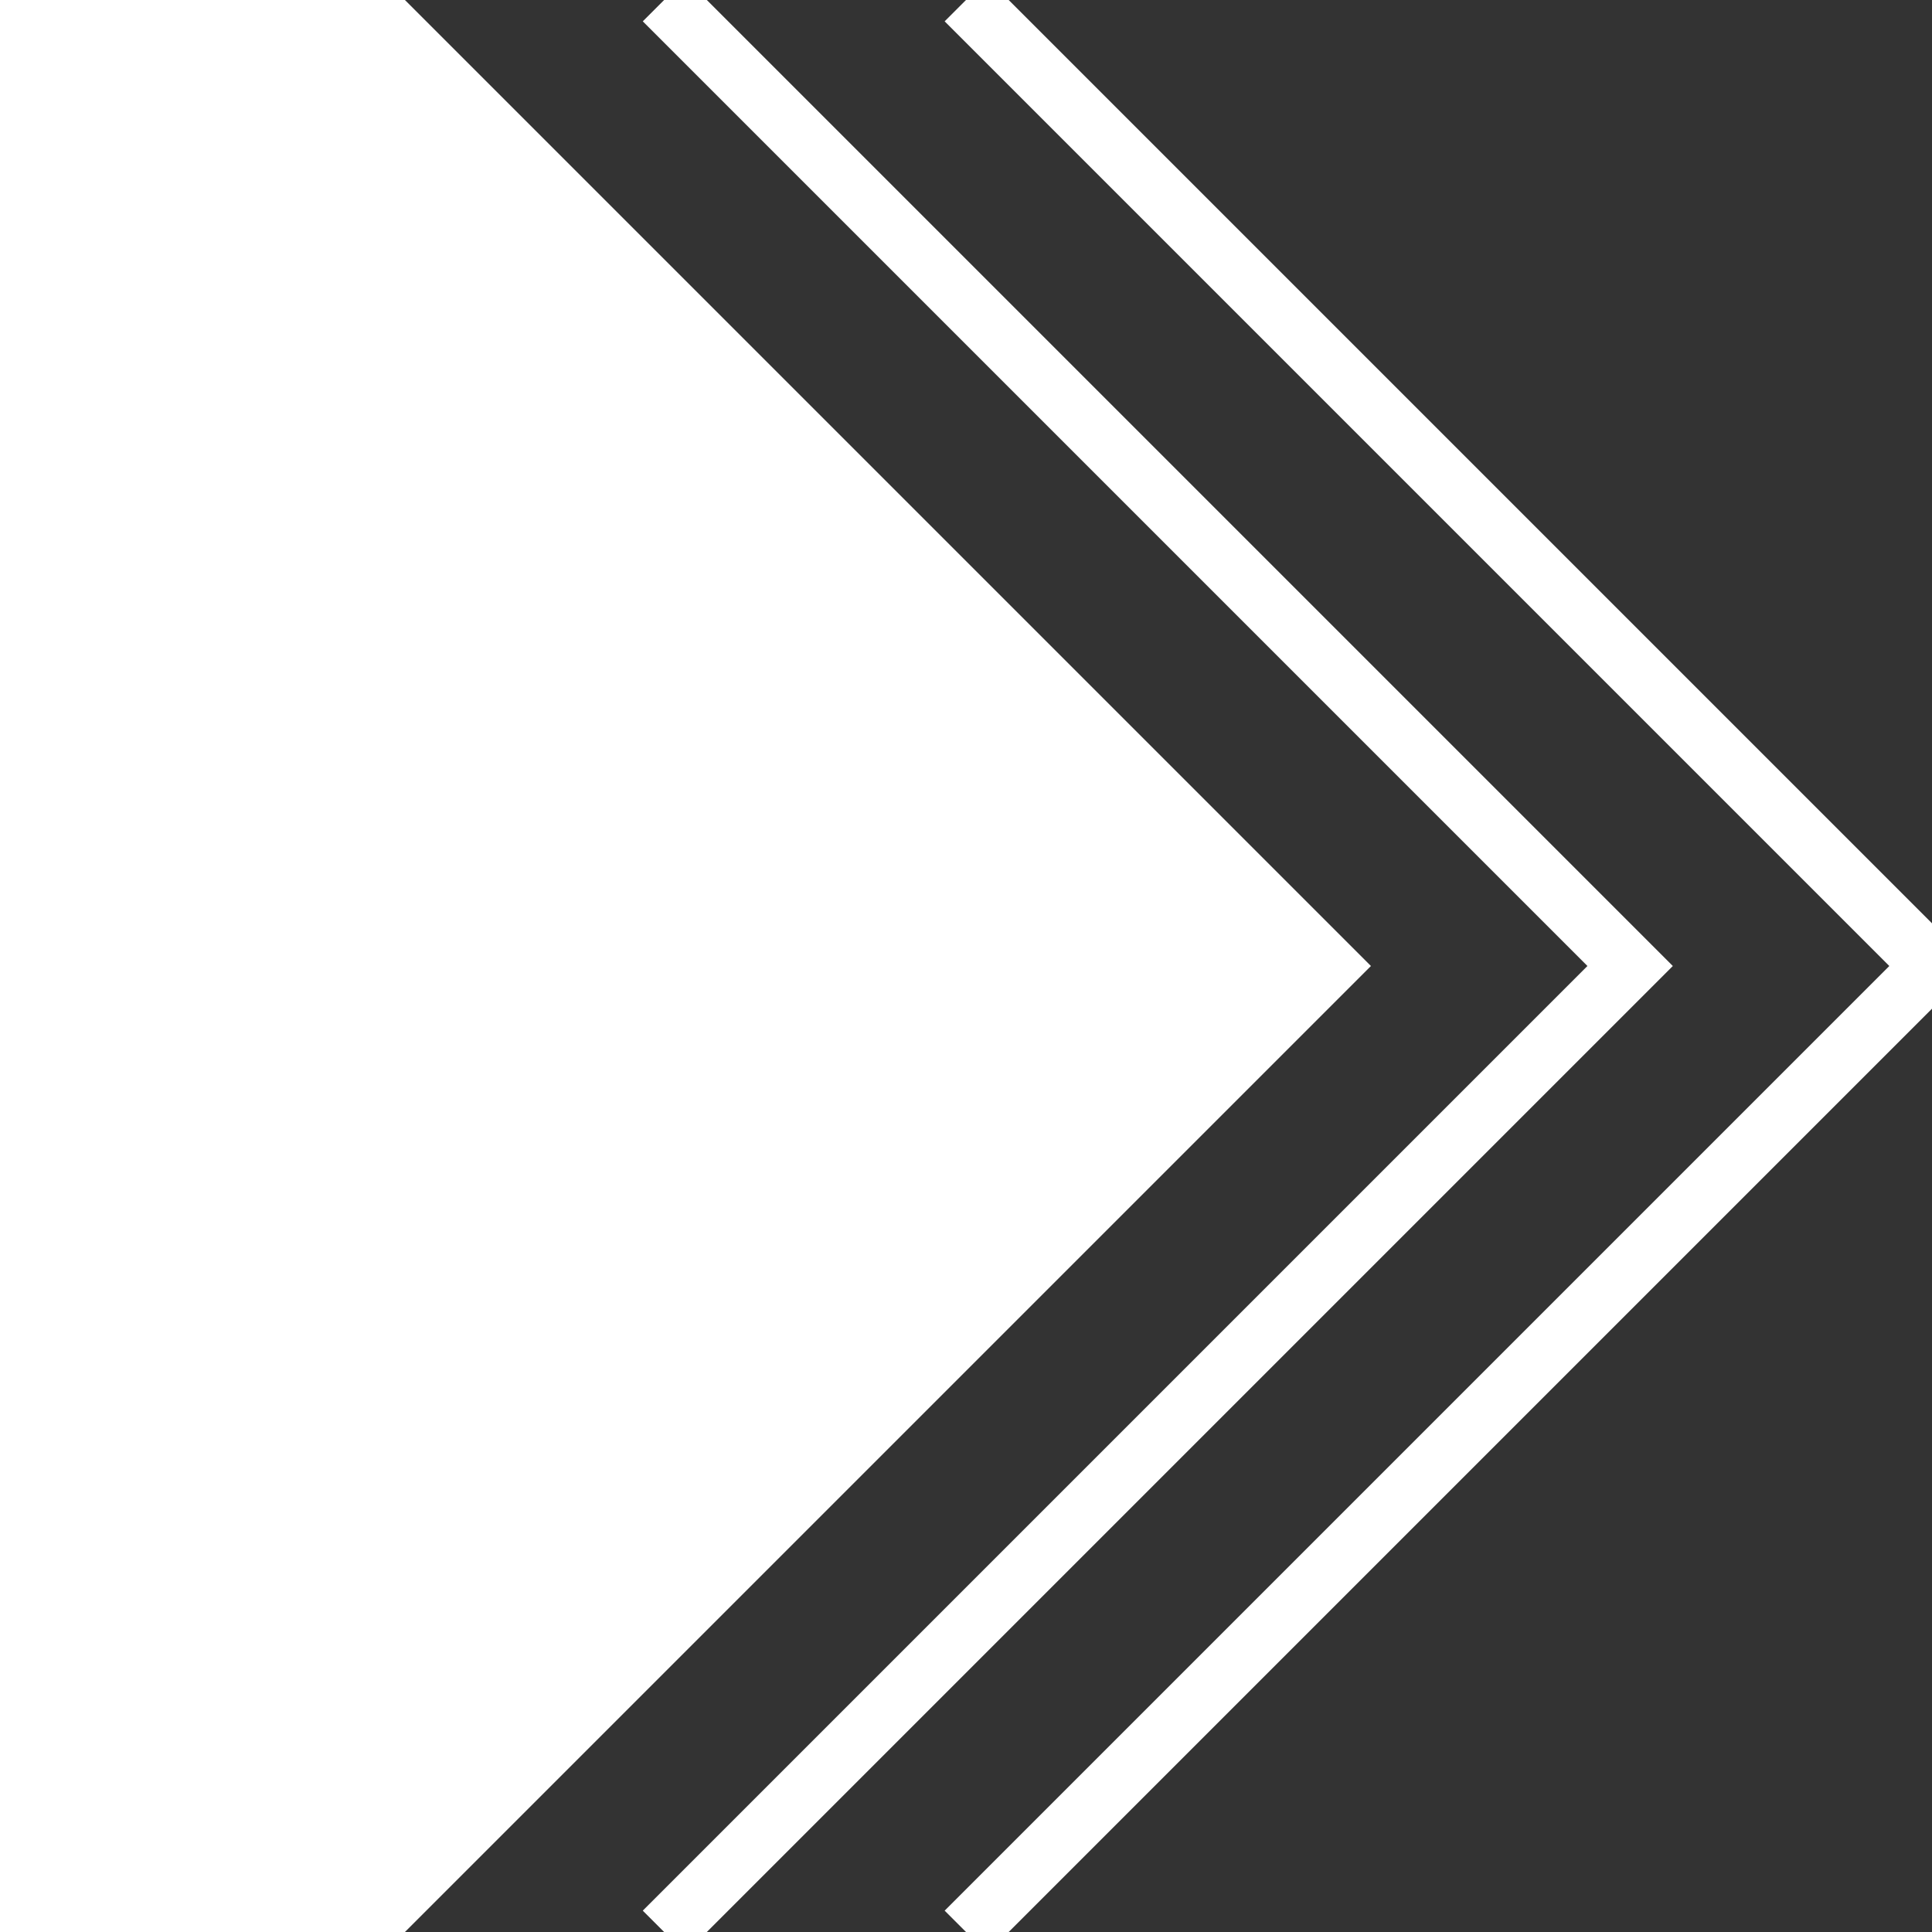 <?xml version="1.0"?>
<svg xmlns="http://www.w3.org/2000/svg" width="32" height="32">
    <rect width="100%" height="100%" fill="#333333" stroke="none"/>
    <polyline points="0,0 6,0 22,16 6,32 0,32" style="fill: white; stroke: white; stroke-width: 1;" />
    <polyline points="11,0 27,16 11,32" style="fill: none; stroke: white; stroke-width: 1;" />
    <polyline points="16,0 32,16 16,32" style="fill: none; stroke: white; stroke-width: 1;" />
</svg>
